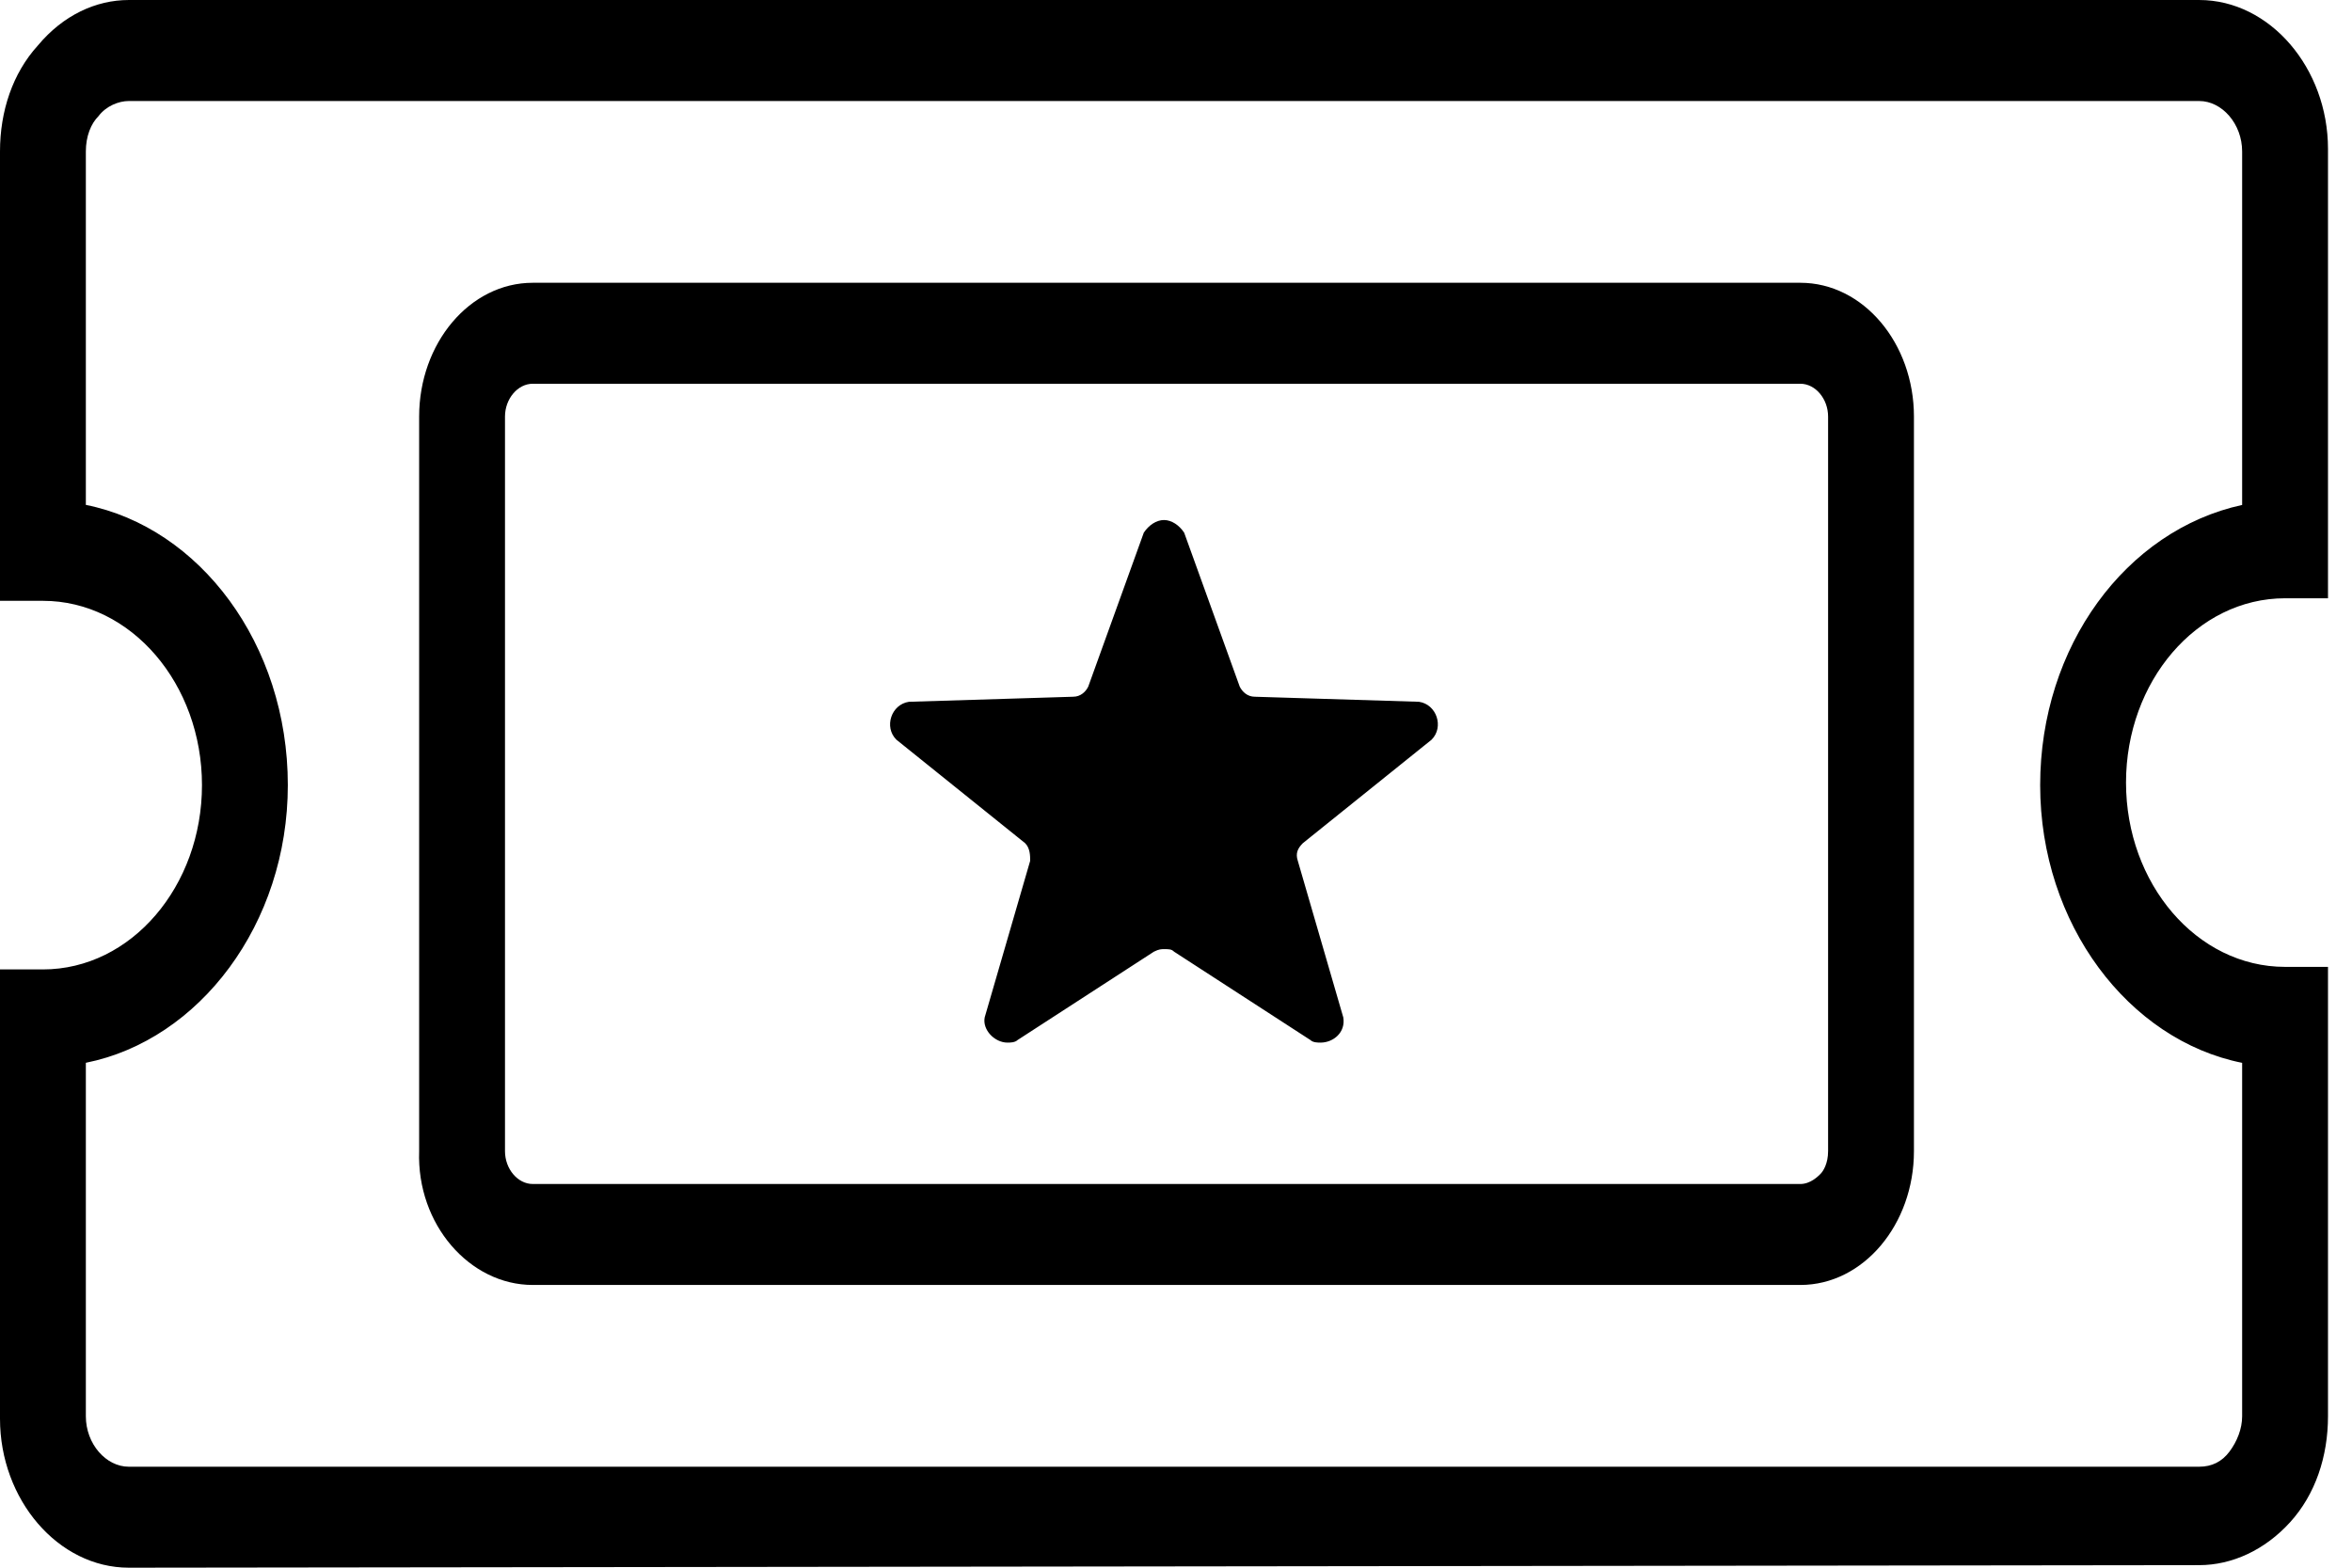 <svg version="1.1" xmlns="http://www.w3.org/2000/svg" preserveAspectRatio="xMidYMid meet" xmlns:xlink="http://www.w3.org/1999/xlink" viewBox="0 0 48 32">
<path class="icon-ticket" d="M29.217 15.098l-2.628 2.113c-0.103 0.103-0.155 0.206-0.103 0.361l0.928 3.195c0.052 0.309-0.206 0.515-0.464 0.515-0.052 0-0.155 0-0.206-0.052l-2.783-1.804c-0.052-0.052-0.103-0.052-0.206-0.052-0.052 0-0.103 0-0.206 0.052l-2.783 1.804c-0.052 0.052-0.155 0.052-0.206 0.052-0.258 0-0.515-0.258-0.464-0.515l0.928-3.195c0-0.103 0-0.258-0.103-0.361l-2.628-2.113c-0.258-0.258-0.103-0.721 0.258-0.773l3.349-0.103c0.155 0 0.258-0.103 0.309-0.206l1.134-3.143c0.103-0.155 0.258-0.258 0.412-0.258s0.309 0.103 0.412 0.258l1.134 3.143c0.052 0.103 0.155 0.206 0.309 0.206l3.349 0.103c0.361 0.052 0.515 0.515 0.258 0.773zM10.873 26.229h25.868c1.288 0 2.319-1.237 2.319-2.731v-14.995c0-1.494-1.031-2.731-2.319-2.731h-25.868c-1.288 0-2.319 1.237-2.319 2.731v14.995c-0.052 1.494 1.031 2.731 2.319 2.731zM10.873 26.229v-2.061c-0.309 0-0.567-0.309-0.567-0.67v-14.995c0-0.361 0.258-0.67 0.567-0.67h25.868c0.309 0 0.567 0.309 0.567 0.67v14.995c0 0.258-0.103 0.412-0.155 0.464s-0.206 0.206-0.412 0.206h-25.868v2.061zM2.628 32c-1.443 0-2.628-1.391-2.628-3.040v-9.172h0.876c1.804 0 3.246-1.7 3.246-3.762s-1.443-3.762-3.246-3.762h-0.876v-9.172c0-0.824 0.258-1.597 0.773-2.164 0.515-0.618 1.185-0.928 1.855-0.928h42.254c1.443 0 2.628 1.391 2.628 3.040v9.172h-0.876c-1.804 0-3.246 1.7-3.246 3.762s1.443 3.762 3.246 3.762h0.876v9.172c0 0.824-0.258 1.597-0.773 2.164s-1.185 0.876-1.855 0.876l-42.254 0.052zM1.752 21.694v7.214c0 0.567 0.412 1.031 0.876 1.031h42.254c0.258 0 0.464-0.103 0.618-0.309s0.258-0.464 0.258-0.721v-7.214c-2.319-0.464-4.122-2.834-4.122-5.668s1.752-5.204 4.122-5.72v-7.214c0-0.567-0.412-1.031-0.876-1.031h-42.254c-0.206 0-0.464 0.103-0.618 0.309-0.155 0.155-0.258 0.412-0.258 0.721v7.214c2.319 0.464 4.122 2.834 4.122 5.72 0 2.834-1.804 5.204-4.122 5.668z"></path>
</svg>
